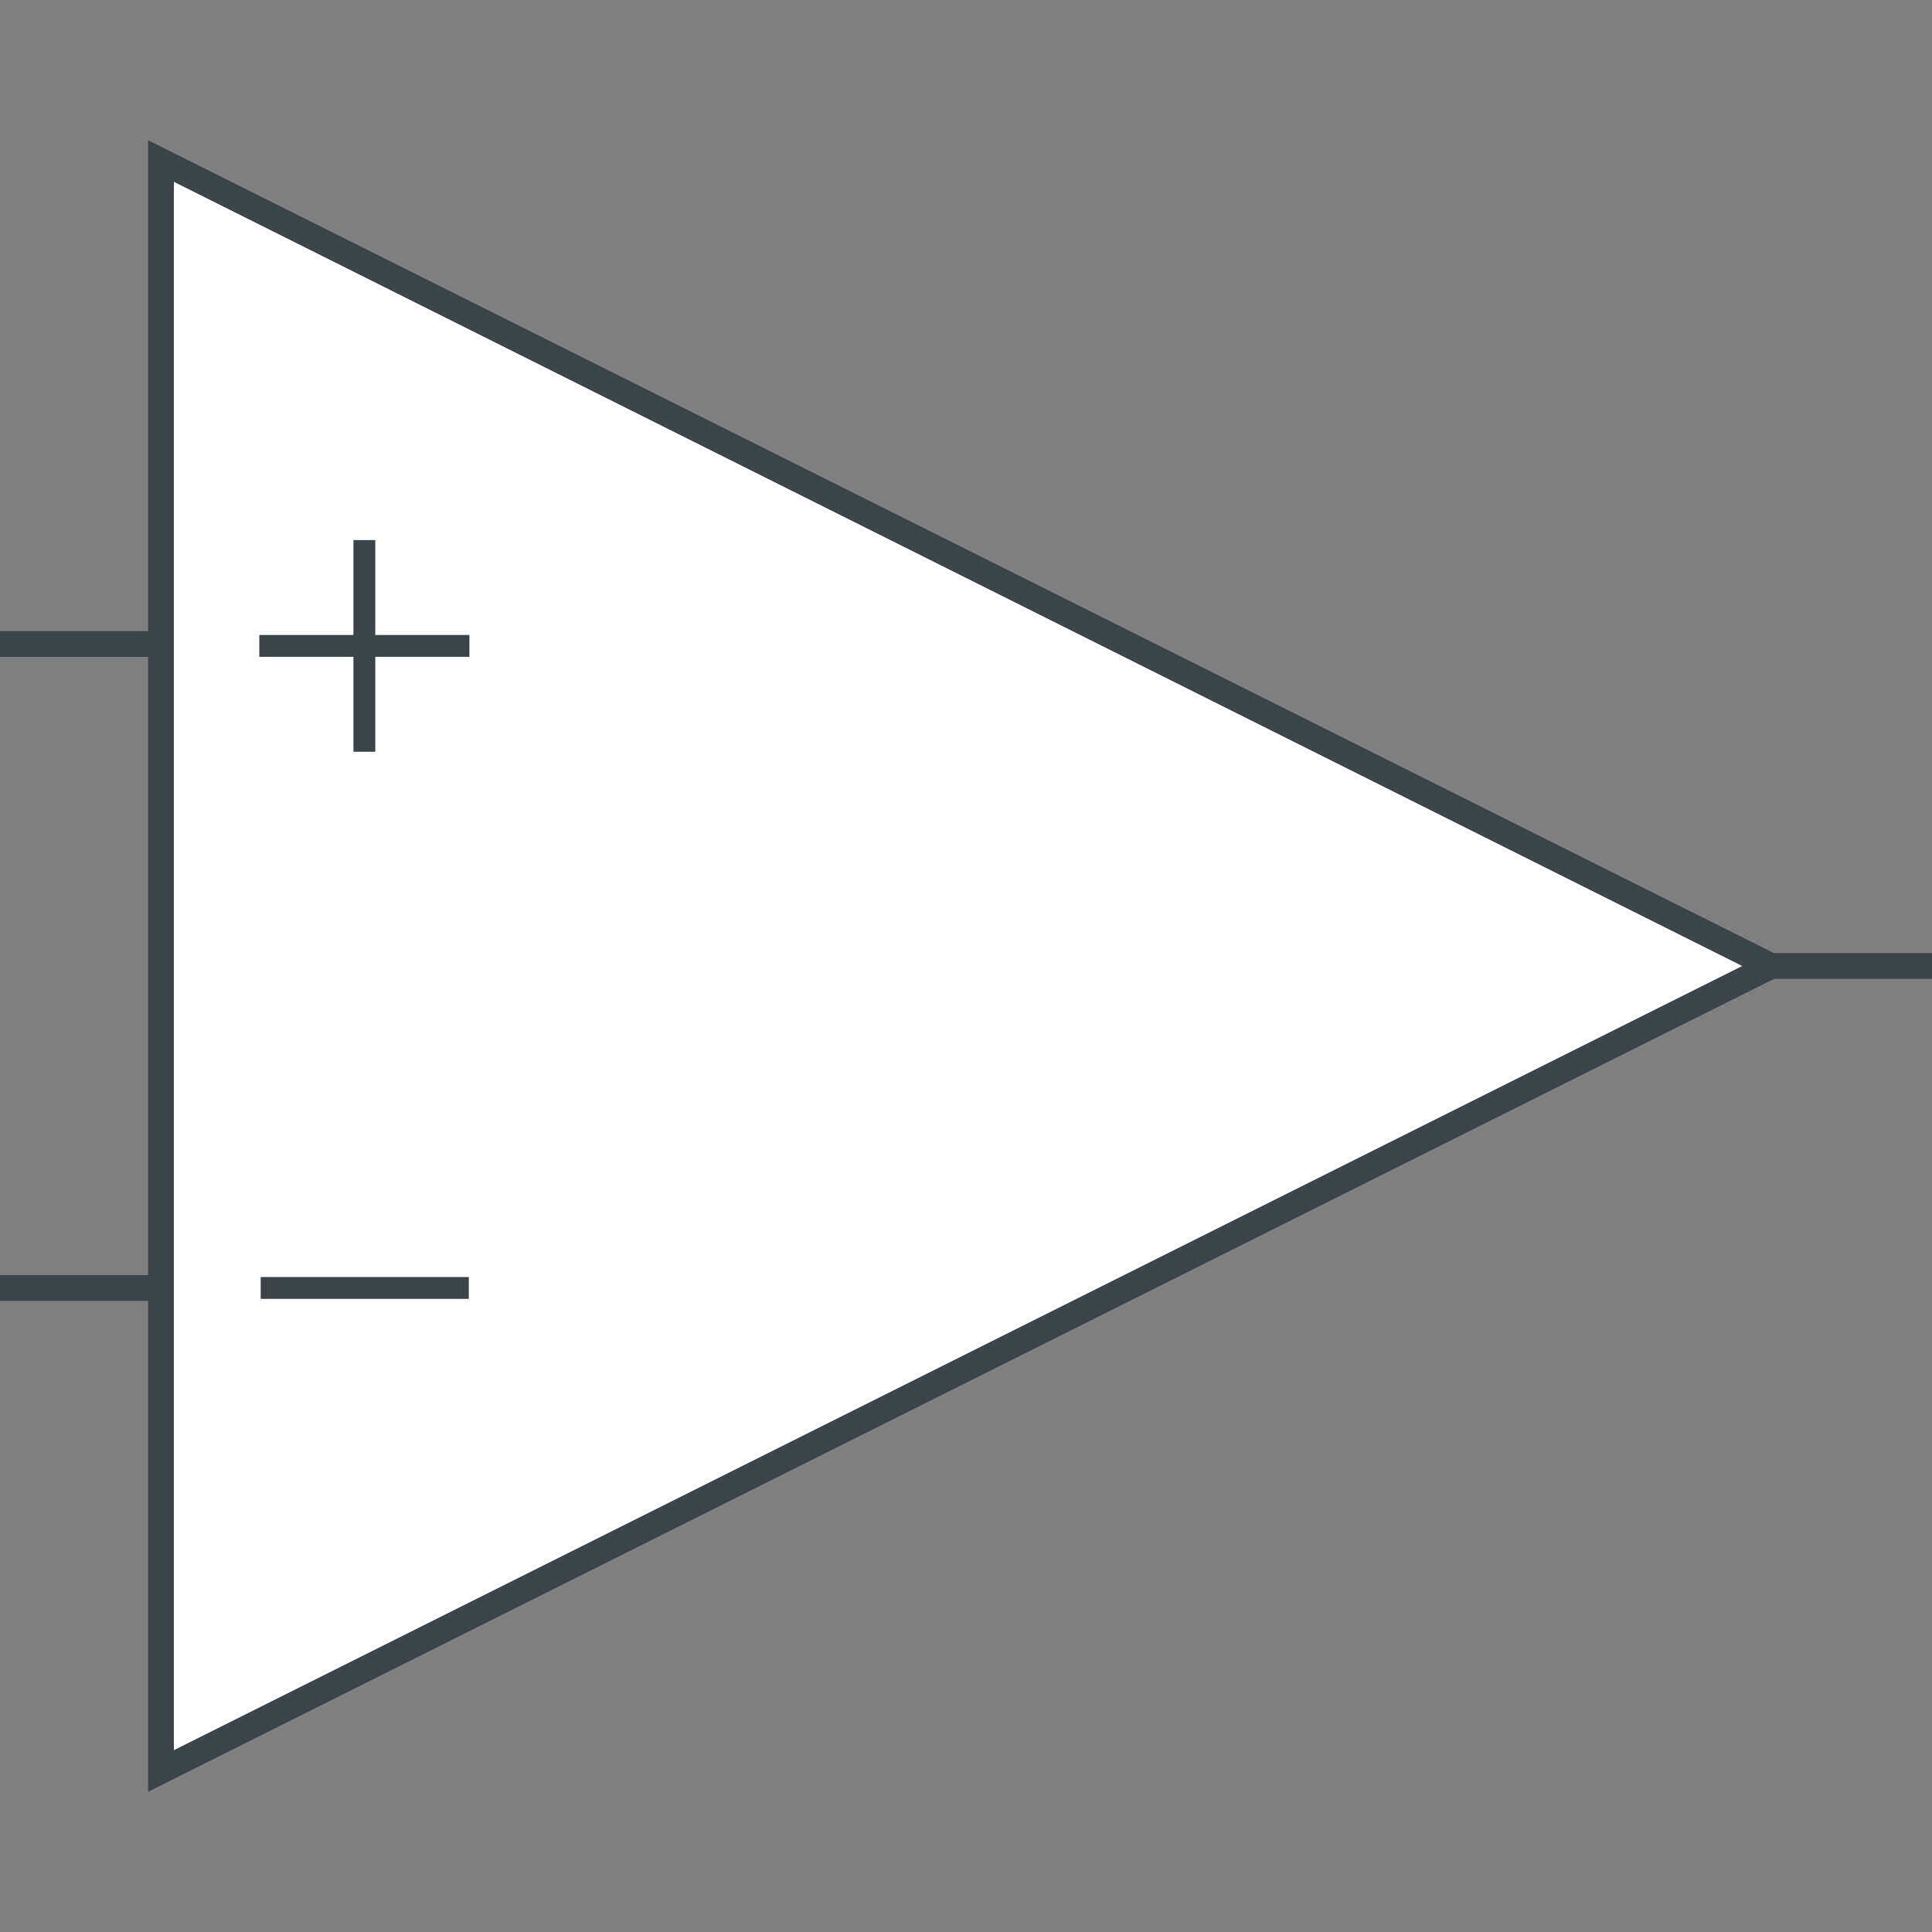 <?xml version="1.0" encoding="UTF-8" standalone="no"?><svg xmlns:svg="http://www.w3.org/2000/svg" xmlns="http://www.w3.org/2000/svg" version="1.1" width="150" height="150" ><rect width="100%" height="100%" fill="#808080" stroke="none"/><path d="M 137.5,75 12.5,12.5 12.5,137.5 137.5,75 z" style="fill:#ffffff;stroke:#3b4449;stroke-width:2;stroke-linecap:round;stroke-miterlimit:6"/><path d="M 150,75 137.5,75" style="fill:none;stroke:#3b4449;stroke-width:2;stroke-linecap:round;stroke-miterlimit:6"/><path d="M 0,100 12.5,100" style="fill:none;stroke:#3b4449;stroke-width:2;stroke-linecap:round;stroke-miterlimit:6"/><path d="M 12.5,50 0,50" style="fill:none;stroke:#3b4449;stroke-width:2;stroke-linecap:round;stroke-miterlimit:6"/><path d="M 20.241,100.844 20.241,99.148 36.398,99.148 36.398,100.844 20.241,100.844" style="fill:#3b4449;fill-rule:nonzero;stroke:none"/><path d="M 29.136,58.365 27.441,58.365 27.441,50.996 20.133,50.996 20.133,49.3 27.441,49.3 27.441,41.931 29.136,41.931 29.136,49.3 36.444,49.3 36.444,50.996 29.136,50.996 29.136,58.365" style="fill:#3b4449;fill-rule:nonzero;stroke:none"/></svg>